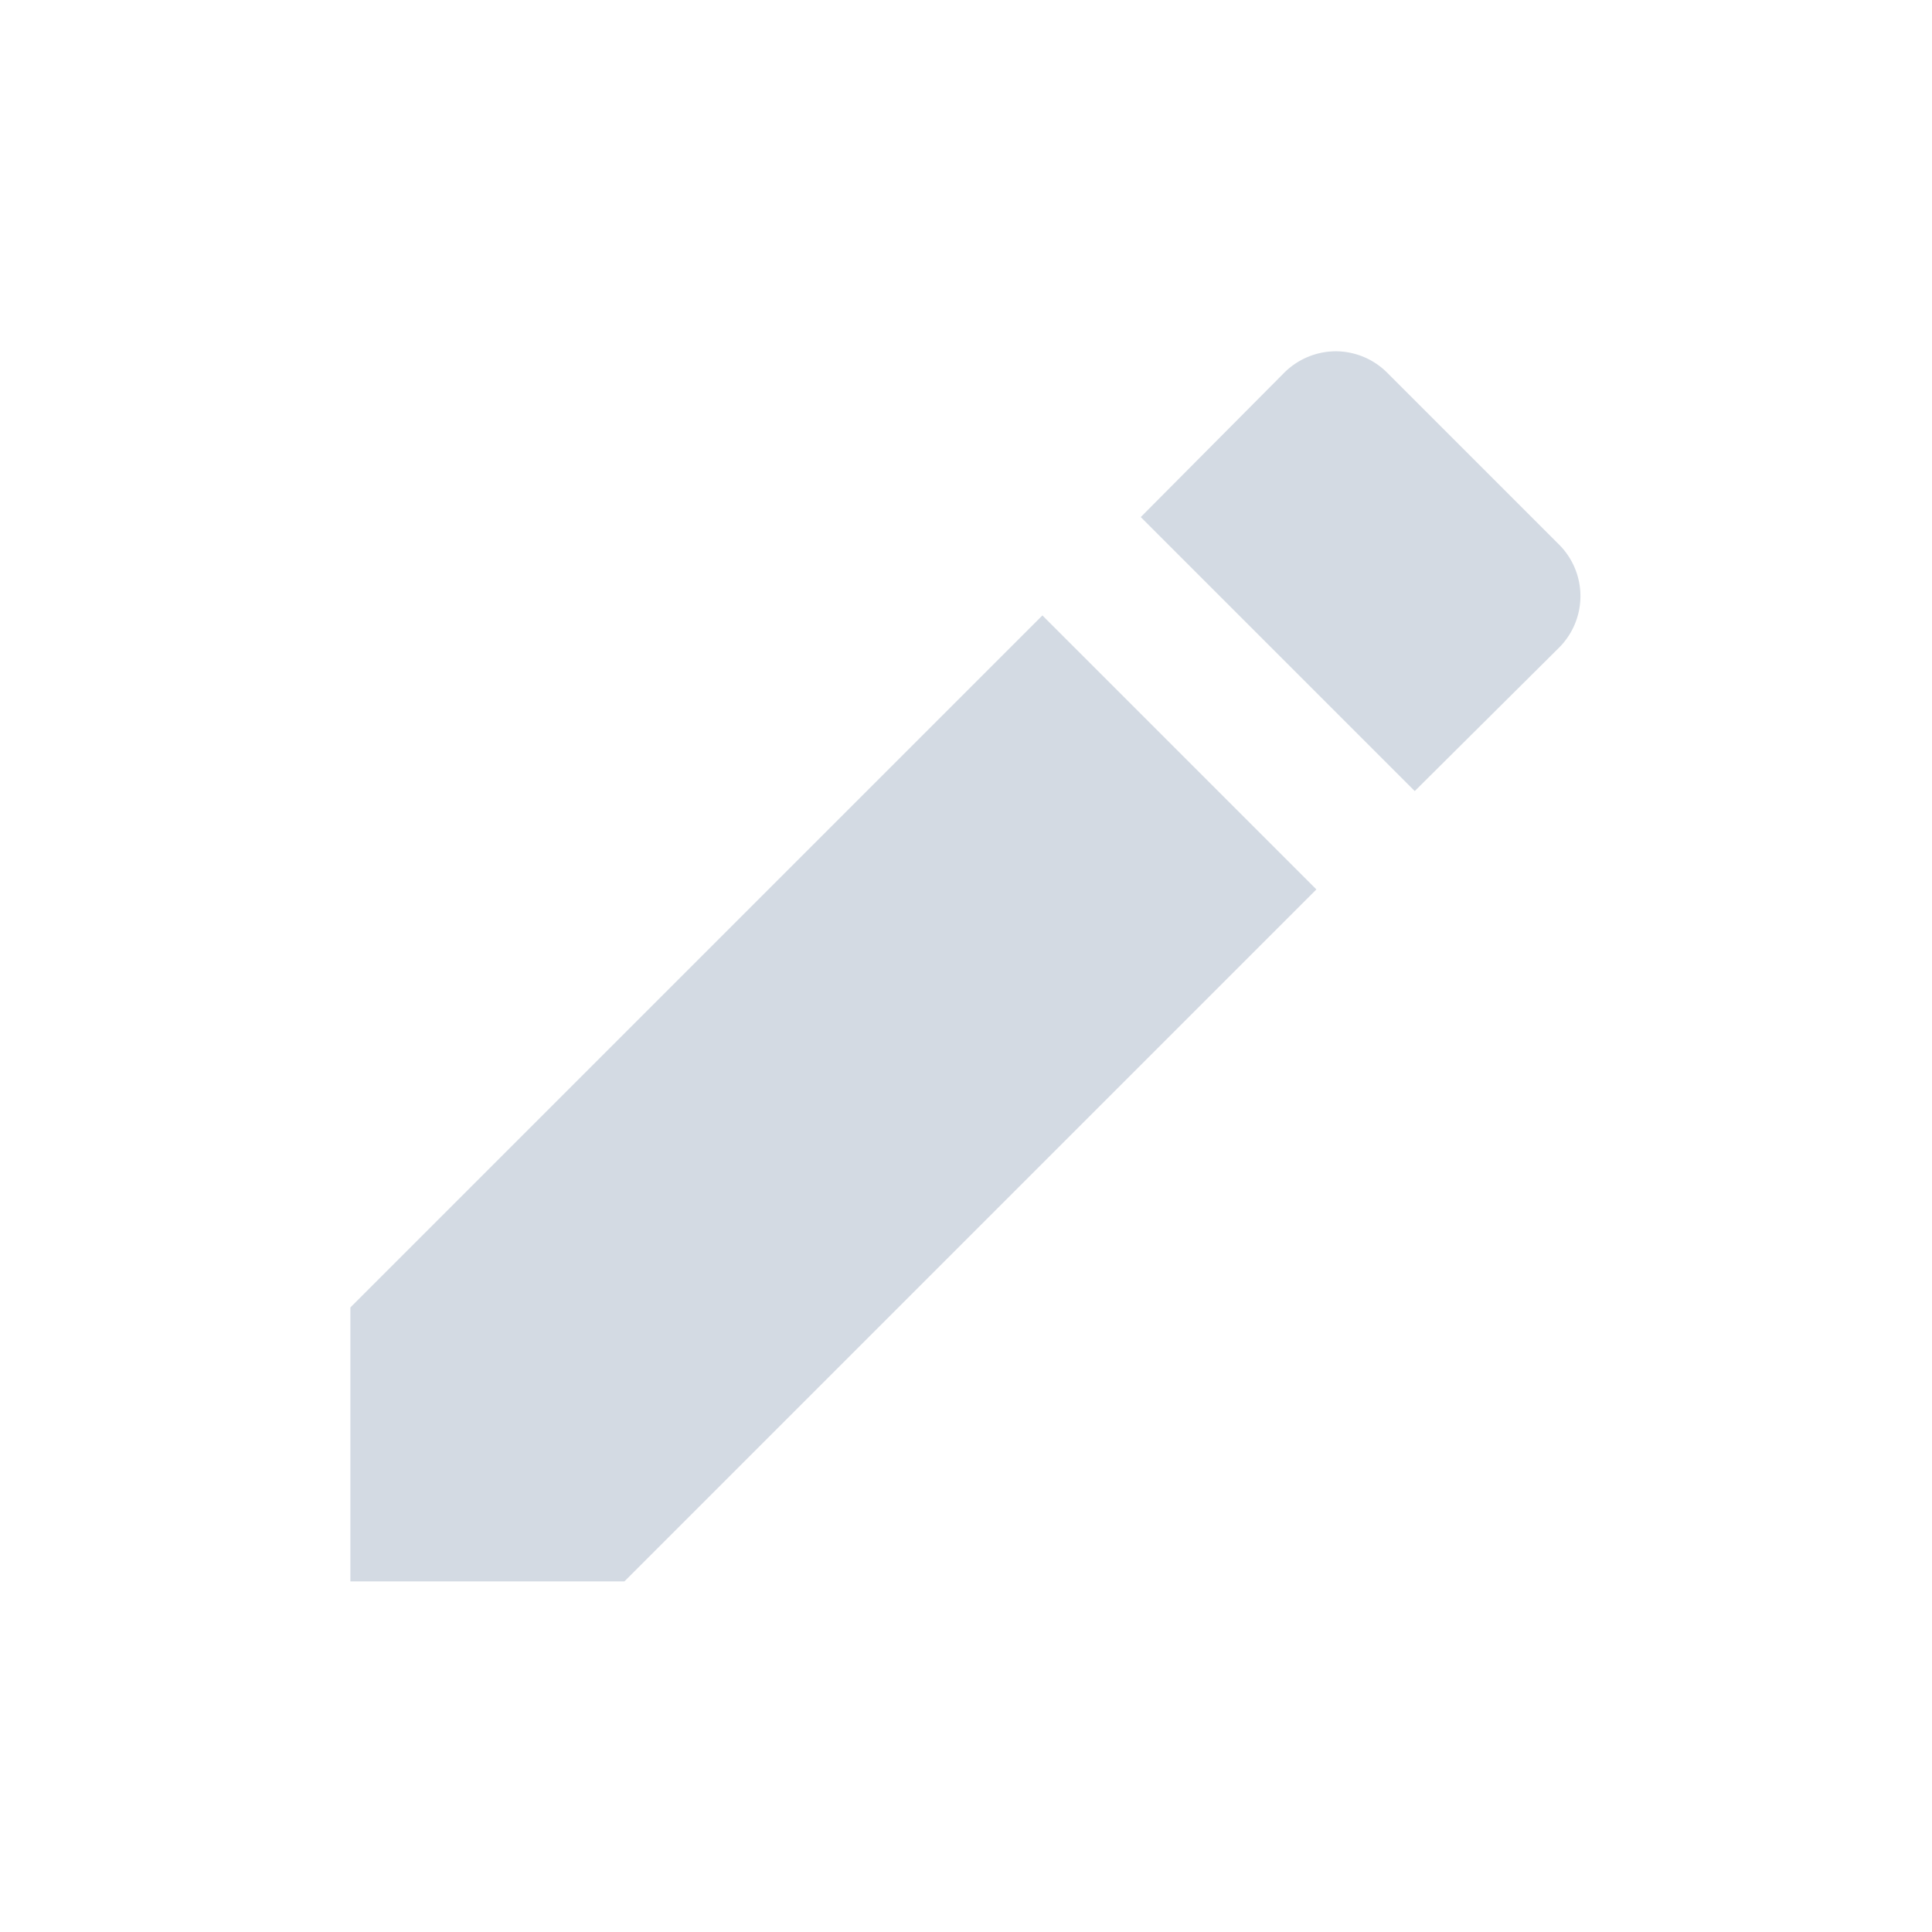 <svg xmlns="http://www.w3.org/2000/svg" width="22" height="22" version="1.1" id="svg7"><defs id="defs3"><style type="text/css" id="current-color-scheme"></style></defs><path transform="translate(3 3)" d="M12.21 1a.836.836 0 0 0-.59.248l-1.63 1.64 3.12 3.12 1.64-1.63a.829.829 0 0 0 0-1.18l-1.95-1.95A.832.832 0 0 0 12.21 1zM8.87 4.008l-7.88 7.88v3.12h3.12l7.88-7.88-3.12-3.12z" id="path5" fill="currentColor" opacity="1" color="#d3dae3"/></svg>